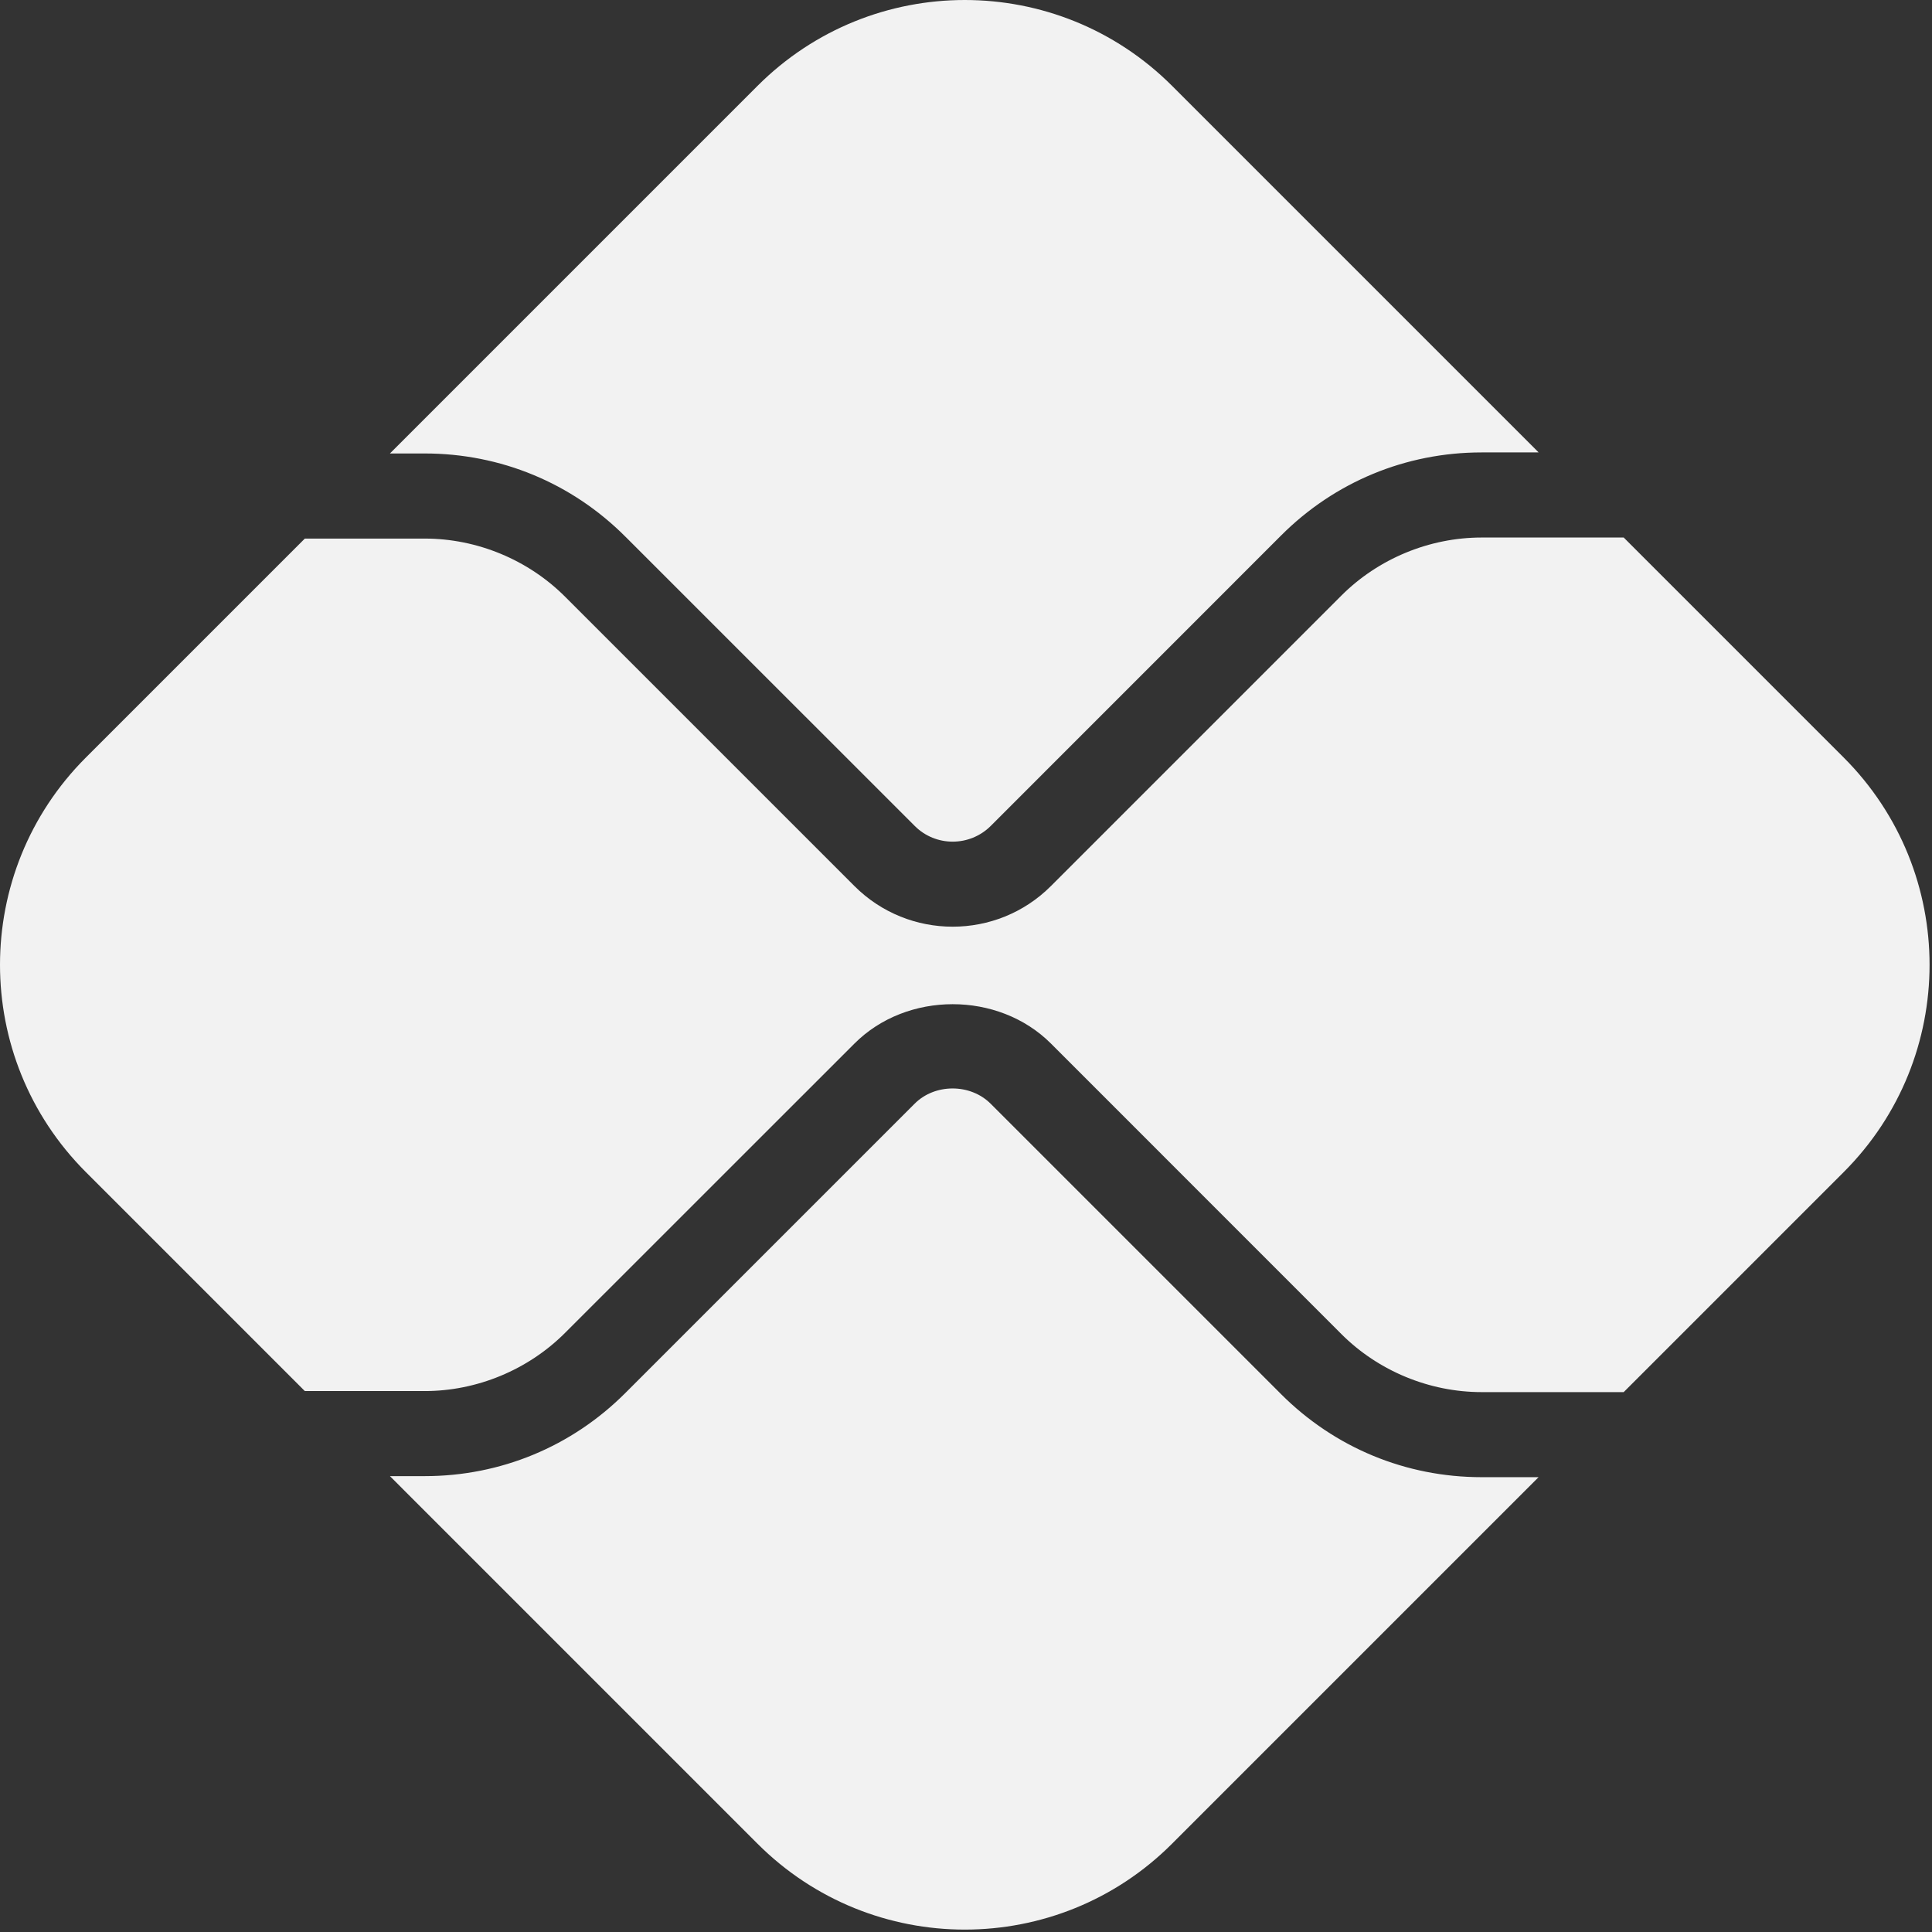 <svg viewBox="0 0 512 512" xmlns="http://www.w3.org/2000/svg">
  <rect x="0" y="0" width="512" height="512" fill="#333333" stroke="none"/>
  <defs/>
  <g fill="#F2F2F2" fill-rule="evenodd">
    <path d="M112.57 391.19c20.056 0 38.928-7.808 53.12-22l76.693-76.692c5.385-5.404 14.765-5.384 20.15 0l76.989 76.989c14.191 14.172 33.045 21.98 53.12 21.98h15.098l-97.138 97.139c-30.326 30.344-79.505 30.344-109.85 0l-97.415-97.416h9.232zm280.068-271.294c-20.056 0-38.929 7.809-53.12 22l-76.97 76.99c-5.551 5.53-14.6 5.568-20.15-.02l-76.711-76.693c-14.192-14.191-33.046-21.999-53.12-21.999h-9.234l97.416-97.416c30.344-30.344 79.523-30.344 109.867 0l97.138 97.138h-15.116z"/>
    <path d="M22.758 200.753l58.024-58.024h31.787c13.84 0 27.384 5.605 37.172 15.394l76.694 76.693c7.178 7.179 16.596 10.768 26.033 10.768 9.417 0 18.854-3.59 26.014-10.75l76.989-76.99c9.787-9.787 23.331-15.393 37.171-15.393h37.654l58.3 58.302c30.343 30.344 30.343 79.523 0 109.867l-58.3 58.303H392.64c-13.84 0-27.384-5.605-37.171-15.394l-76.97-76.99c-13.914-13.894-38.172-13.894-52.066.02l-76.694 76.674c-9.788 9.788-23.332 15.413-37.172 15.413H80.782L22.758 310.62c-30.344-30.345-30.344-79.524 0-109.868"/>
  </g>
</svg>